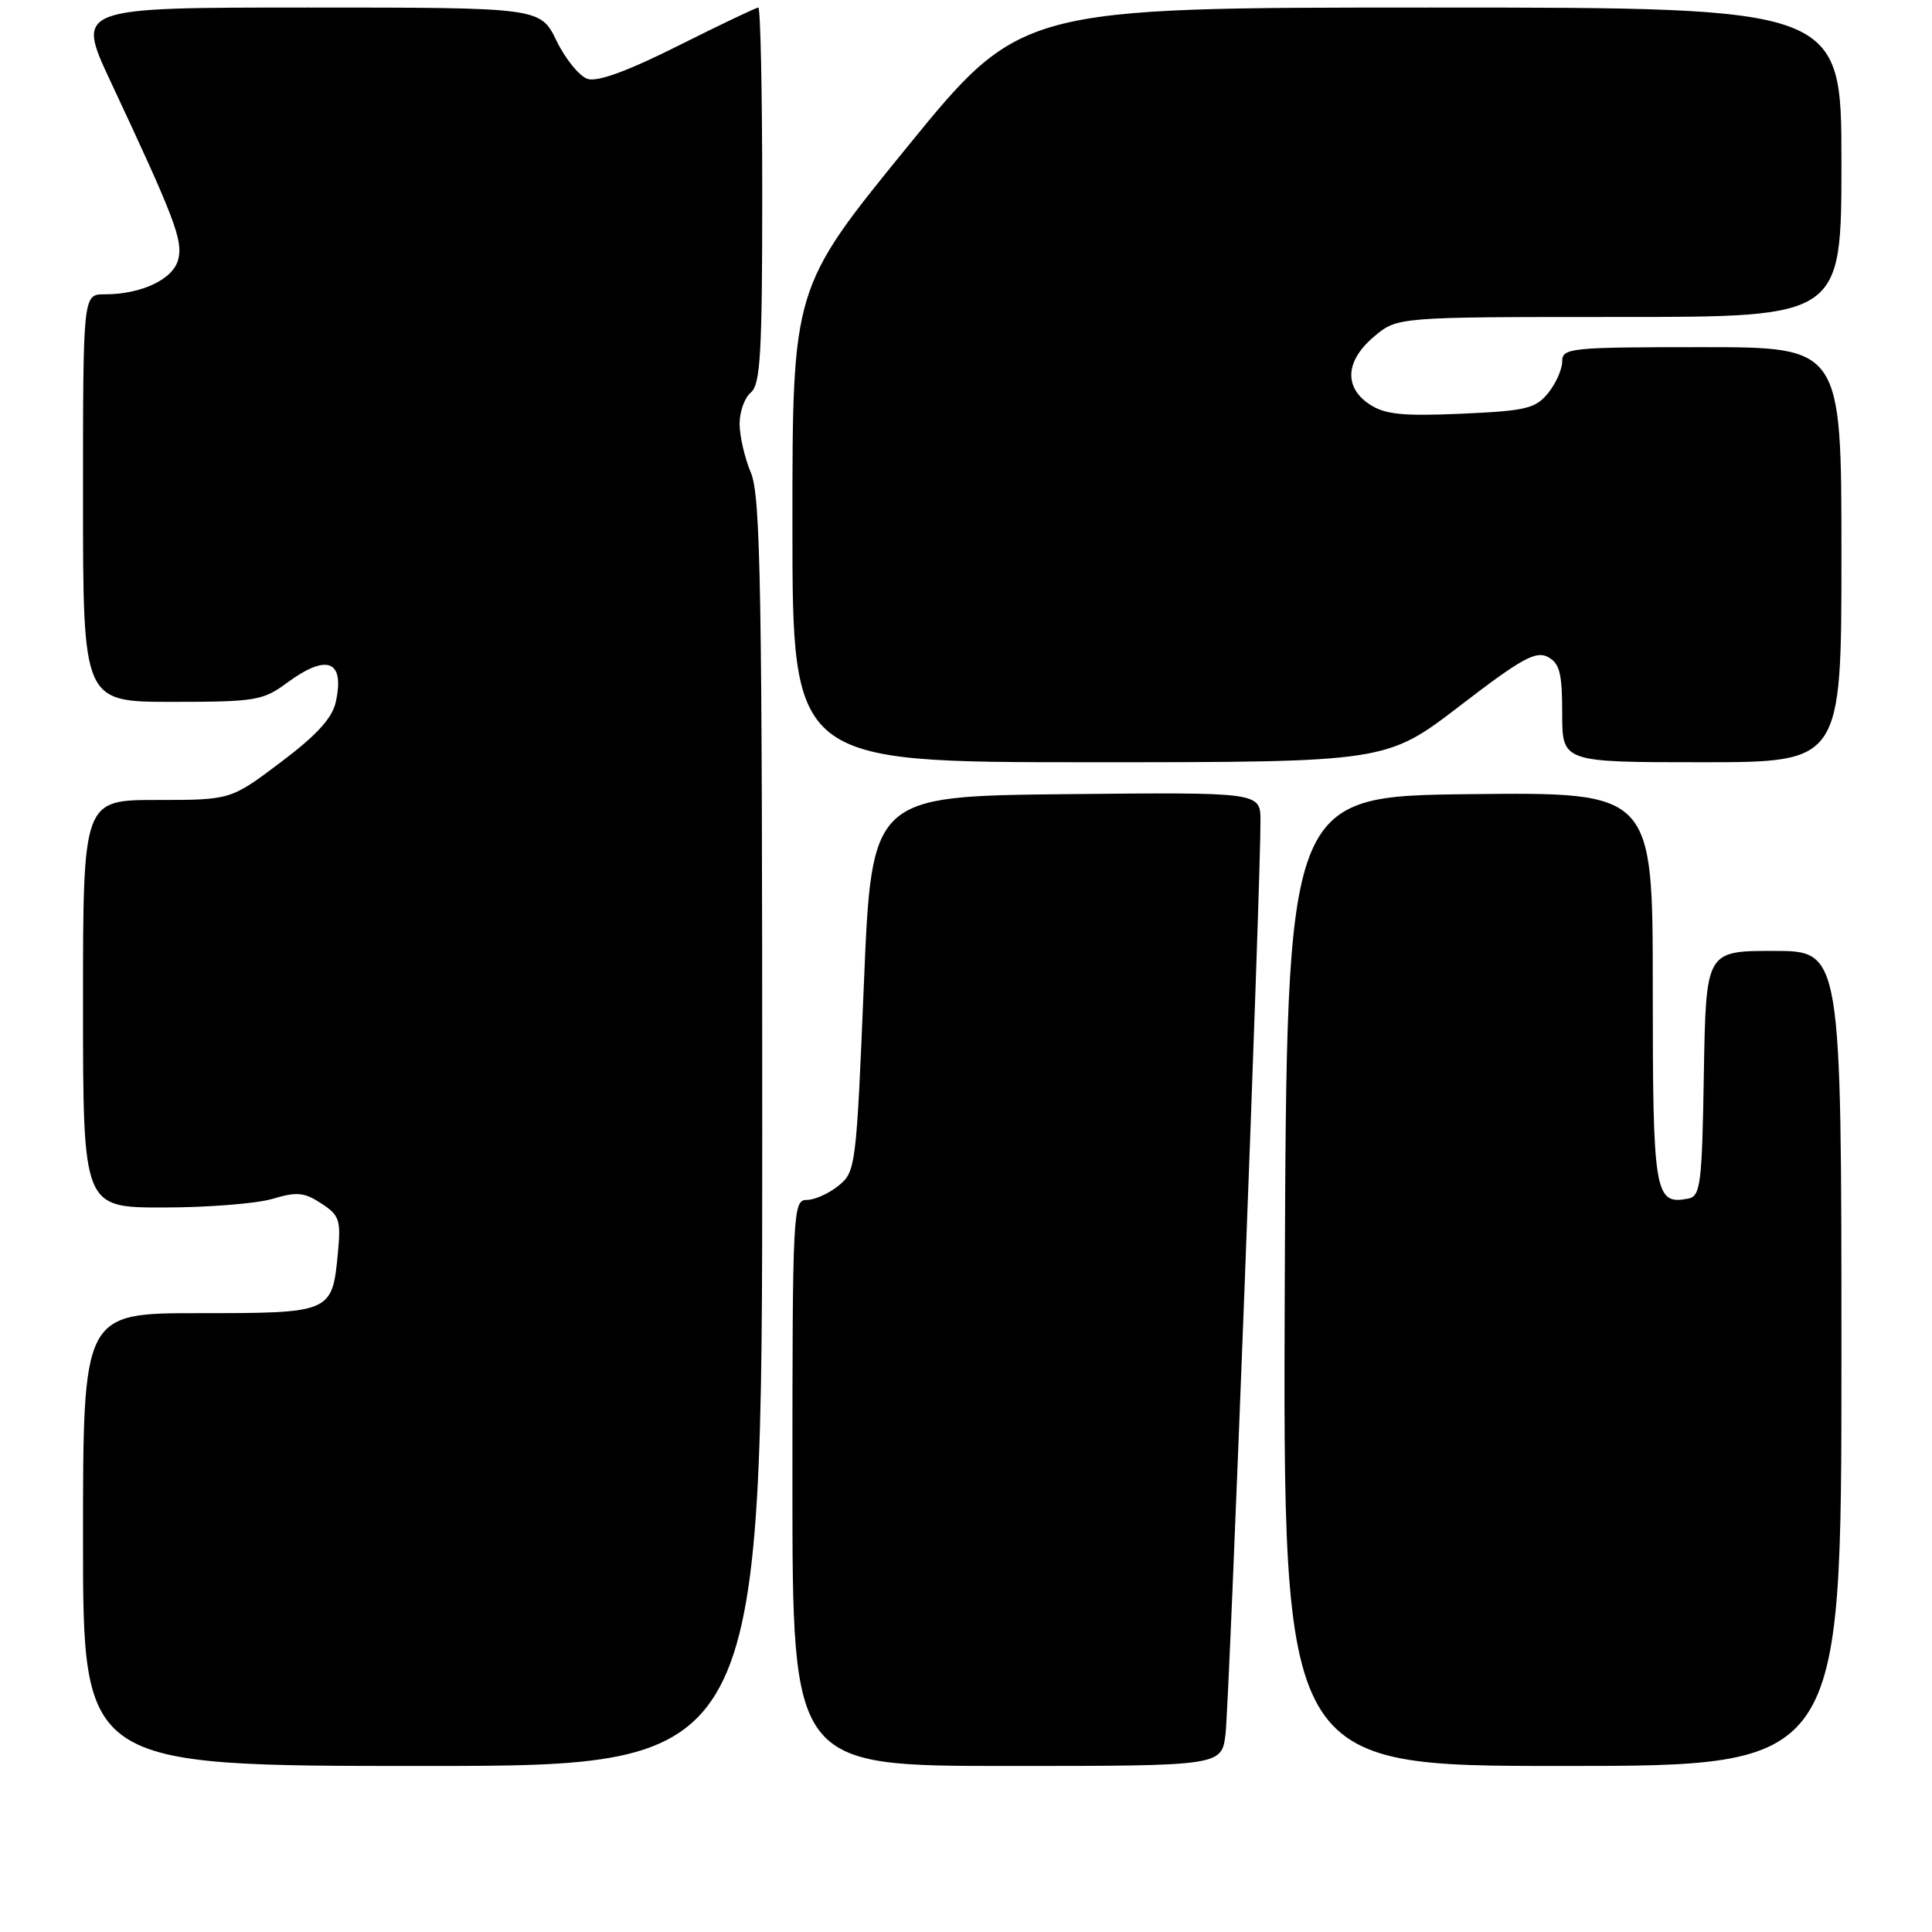<?xml version="1.0" encoding="UTF-8" standalone="no"?>
<!DOCTYPE svg PUBLIC "-//W3C//DTD SVG 1.1//EN" "http://www.w3.org/Graphics/SVG/1.1/DTD/svg11.dtd" >
<svg xmlns="http://www.w3.org/2000/svg" xmlns:xlink="http://www.w3.org/1999/xlink" version="1.1" viewBox="0 0 256 256">
 <g >
 <path fill="currentColor"
d=" M 101.00 150.12 C 101.00 77.83 100.79 65.75 99.50 62.65 C 98.67 60.68 98.00 57.75 98.00 56.15 C 98.00 54.55 98.67 52.68 99.50 52.00 C 100.76 50.95 101.00 46.77 101.00 25.88 C 101.00 12.19 100.77 1.00 100.48 1.00 C 100.20 1.00 95.44 3.27 89.91 6.04 C 83.26 9.38 79.19 10.88 77.87 10.46 C 76.78 10.11 74.93 7.84 73.75 5.42 C 71.60 1.00 71.60 1.00 40.83 1.00 C 10.07 1.00 10.07 1.00 14.63 10.75 C 23.17 28.98 24.26 31.84 23.62 34.37 C 22.96 37.01 18.75 39.00 13.85 39.00 C 11.00 39.00 11.00 39.00 11.00 66.00 C 11.00 93.00 11.00 93.00 22.81 93.00 C 33.83 93.00 34.84 92.83 38.00 90.50 C 43.34 86.56 45.71 87.48 44.49 93.03 C 44.02 95.16 41.96 97.42 37.20 101.00 C 30.57 106.00 30.57 106.00 20.78 106.00 C 11.00 106.00 11.00 106.00 11.00 133.00 C 11.00 160.00 11.00 160.00 21.63 160.00 C 27.48 160.00 33.99 159.48 36.09 158.86 C 39.33 157.89 40.32 157.98 42.57 159.46 C 44.99 161.04 45.19 161.65 44.77 166.07 C 44.01 173.96 43.92 174.00 26.38 174.00 C 11.00 174.00 11.00 174.00 11.00 204.00 C 11.00 234.00 11.00 234.00 56.00 234.00 C 101.00 234.00 101.00 234.00 101.00 150.12 Z  M 162.39 229.75 C 162.89 225.65 167.07 116.40 167.02 108.73 C 167.00 104.97 167.00 104.97 141.25 105.23 C 115.50 105.50 115.50 105.50 114.47 130.36 C 113.47 154.60 113.38 155.27 111.11 157.11 C 109.83 158.15 107.93 159.00 106.89 159.00 C 105.07 159.00 105.00 160.40 105.00 196.50 C 105.00 234.00 105.00 234.00 133.44 234.00 C 161.88 234.00 161.88 234.00 162.39 229.75 Z  M 244.00 180.00 C 244.00 126.00 244.00 126.00 235.02 126.00 C 226.05 126.00 226.05 126.00 225.77 142.24 C 225.53 156.95 225.33 158.51 223.70 158.82 C 219.24 159.68 219.00 158.27 219.00 130.86 C 219.00 104.96 219.00 104.96 194.75 105.23 C 170.50 105.50 170.50 105.50 170.24 169.75 C 169.99 234.00 169.99 234.00 206.99 234.00 C 244.00 234.00 244.00 234.00 244.00 180.00 Z  M 193.45 93.52 C 201.57 87.28 203.51 86.20 205.10 87.05 C 206.67 87.89 207.00 89.20 207.00 94.54 C 207.00 101.00 207.00 101.00 225.50 101.00 C 244.00 101.00 244.00 101.00 244.00 73.50 C 244.00 46.00 244.00 46.00 225.50 46.00 C 208.03 46.00 207.00 46.11 207.00 47.89 C 207.00 48.93 206.16 50.82 205.13 52.09 C 203.46 54.14 202.21 54.44 193.64 54.82 C 185.89 55.16 183.52 54.92 181.51 53.60 C 178.04 51.33 178.26 47.80 182.08 44.59 C 185.15 42.00 185.15 42.00 214.58 42.00 C 244.00 42.00 244.00 42.00 244.00 21.50 C 244.00 1.00 244.00 1.00 189.63 1.00 C 135.25 1.00 135.25 1.00 120.13 19.57 C 105.00 38.15 105.00 38.15 105.00 69.57 C 105.00 101.00 105.00 101.00 144.35 101.00 C 183.70 101.00 183.70 101.00 193.45 93.52 Z "/>
</g>
</svg>
